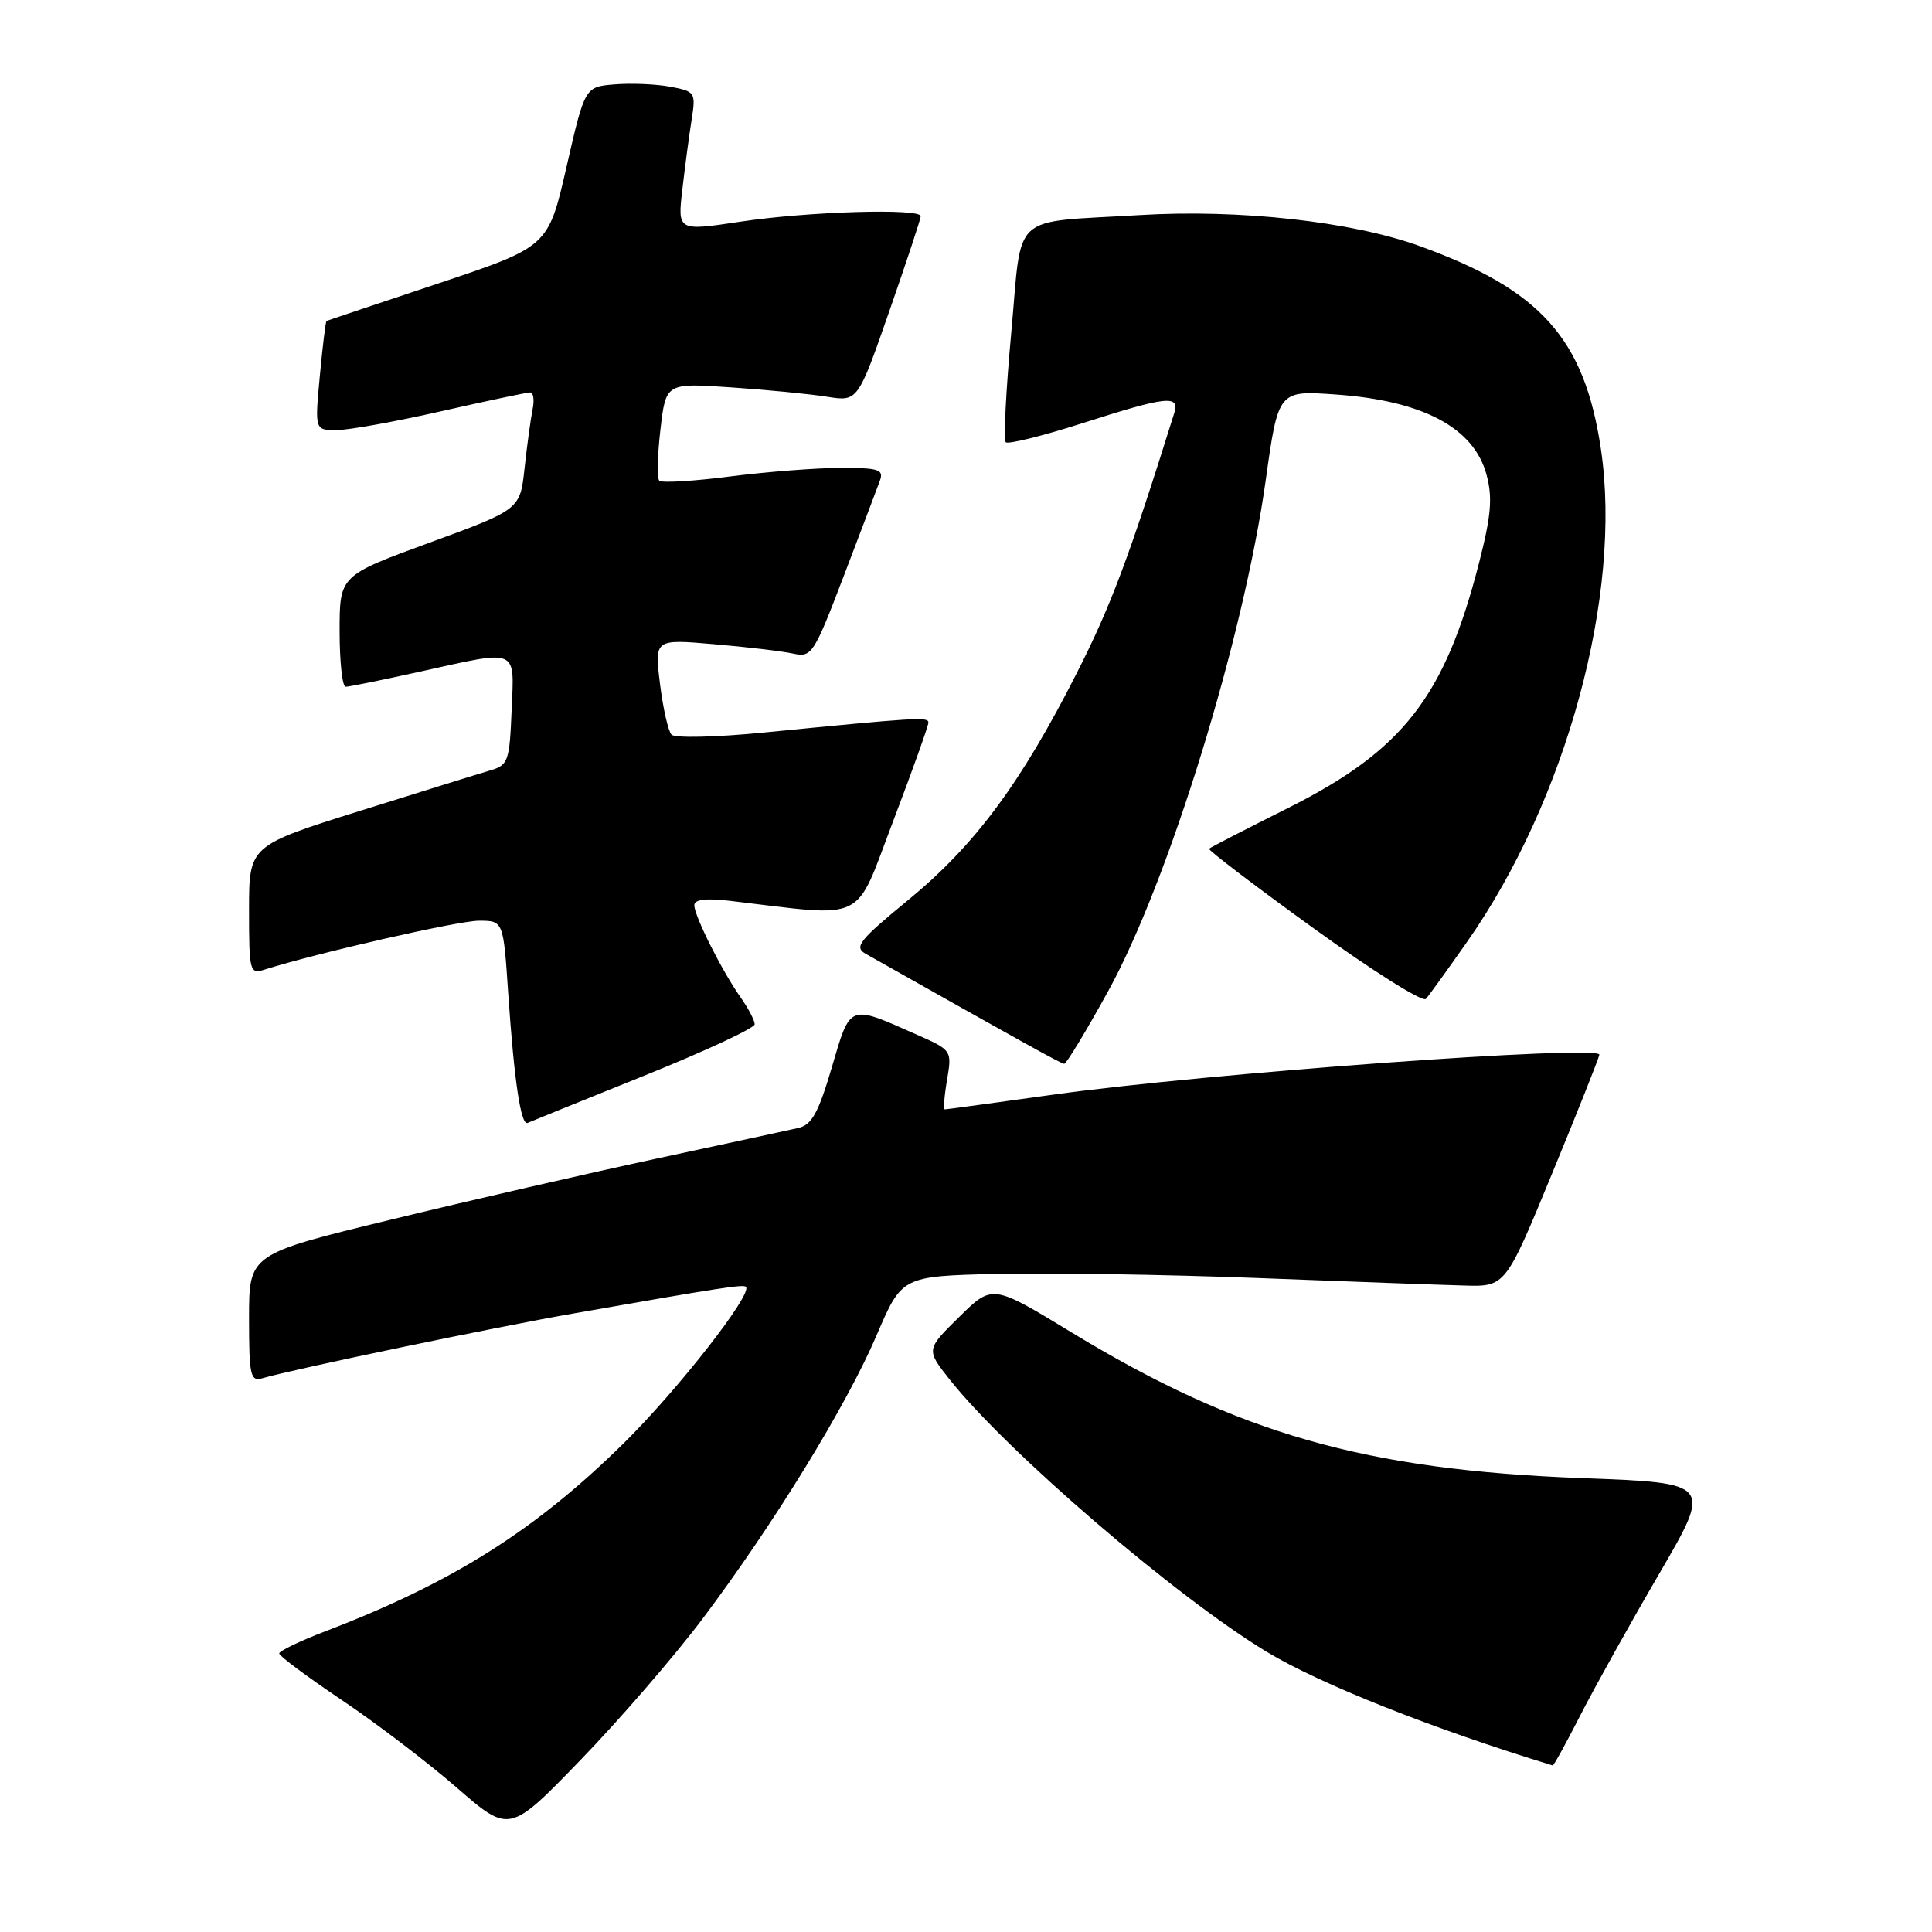 <?xml version="1.0" encoding="UTF-8" standalone="no"?>
<!DOCTYPE svg PUBLIC "-//W3C//DTD SVG 1.1//EN" "http://www.w3.org/Graphics/SVG/1.1/DTD/svg11.dtd" >
<svg xmlns="http://www.w3.org/2000/svg" xmlns:xlink="http://www.w3.org/1999/xlink" version="1.1" viewBox="0 0 256 256">
 <g >
 <path fill="currentColor"
d=" M 93.09 214.50 C 102.52 201.96 112.16 186.26 116.14 176.97 C 119.50 169.11 119.50 169.11 132.00 168.80 C 138.88 168.64 154.40 168.88 166.50 169.34 C 178.60 169.81 190.97 170.26 193.99 170.34 C 199.48 170.50 199.48 170.50 205.66 155.50 C 209.06 147.25 211.87 140.17 211.92 139.76 C 212.07 138.40 159.75 142.22 139.53 145.05 C 131.84 146.12 125.39 147.00 125.19 147.00 C 124.99 147.00 125.12 145.24 125.49 143.08 C 126.15 139.17 126.13 139.15 121.38 137.05 C 112.42 133.08 112.70 132.97 110.22 141.43 C 108.43 147.50 107.56 149.06 105.75 149.47 C 104.51 149.75 96.08 151.57 87.00 153.52 C 77.92 155.47 62.06 159.11 51.75 161.62 C 33.00 166.17 33.00 166.17 33.00 174.65 C 33.00 182.26 33.18 183.08 34.75 182.63 C 38.98 181.40 65.51 175.87 76.00 174.04 C 95.38 170.64 98.49 170.16 98.84 170.51 C 99.77 171.43 89.80 184.19 82.63 191.25 C 70.91 202.79 59.95 209.70 43.25 216.10 C 39.81 217.41 37.00 218.76 37.00 219.09 C 37.00 219.43 40.71 222.19 45.25 225.24 C 49.79 228.28 56.65 233.51 60.50 236.85 C 67.50 242.94 67.50 242.94 76.91 233.22 C 82.09 227.87 89.37 219.45 93.09 214.50 Z  M 209.42 227.25 C 211.32 223.54 216.02 215.10 219.87 208.50 C 226.86 196.50 226.86 196.50 209.68 195.86 C 180.90 194.78 164.10 189.99 142.00 176.56 C 131.50 170.17 131.50 170.17 127.10 174.50 C 122.70 178.83 122.70 178.83 125.84 182.80 C 133.41 192.35 155.83 211.61 167.84 218.87 C 174.95 223.16 189.82 229.07 205.74 233.93 C 205.87 233.97 207.53 230.96 209.42 227.25 Z  M 85.27 142.57 C 93.37 139.31 100.00 136.23 100.00 135.72 C 100.00 135.22 99.16 133.61 98.13 132.15 C 95.65 128.63 92.00 121.37 92.00 119.95 C 92.00 119.18 93.55 118.99 96.75 119.37 C 115.11 121.54 113.13 122.50 118.34 108.83 C 120.92 102.05 123.02 96.16 123.02 95.74 C 123.00 94.97 121.46 95.07 101.15 97.07 C 94.90 97.69 89.43 97.81 88.98 97.35 C 88.54 96.88 87.85 93.84 87.45 90.59 C 86.73 84.68 86.73 84.68 94.61 85.36 C 98.95 85.73 103.66 86.29 105.08 86.60 C 107.55 87.14 107.83 86.73 111.80 76.33 C 114.07 70.38 116.22 64.71 116.57 63.75 C 117.14 62.21 116.52 62.00 111.42 62.00 C 108.24 62.00 101.65 62.51 96.79 63.13 C 91.92 63.76 87.68 64.01 87.36 63.70 C 87.05 63.38 87.11 60.34 87.51 56.93 C 88.23 50.74 88.23 50.74 96.86 51.33 C 101.61 51.65 107.33 52.21 109.58 52.57 C 113.66 53.22 113.66 53.22 117.83 41.26 C 120.12 34.68 122.00 29.01 122.00 28.65 C 122.00 27.57 107.08 28.02 98.13 29.37 C 89.77 30.63 89.77 30.63 90.42 25.06 C 90.77 22.00 91.33 17.84 91.65 15.82 C 92.21 12.26 92.11 12.11 88.82 11.49 C 86.95 11.14 83.63 11.00 81.46 11.18 C 77.50 11.50 77.50 11.50 75.07 22.09 C 72.65 32.68 72.65 32.68 58.07 37.56 C 50.06 40.23 43.40 42.47 43.27 42.52 C 43.15 42.57 42.75 45.85 42.38 49.81 C 41.71 57.00 41.71 57.00 44.61 56.99 C 46.20 56.99 52.44 55.86 58.48 54.49 C 64.52 53.12 69.82 52.00 70.25 52.00 C 70.68 52.00 70.83 53.01 70.57 54.25 C 70.32 55.49 69.84 58.98 69.51 62.01 C 68.92 67.51 68.92 67.51 56.96 71.89 C 45.00 76.27 45.00 76.27 45.00 83.63 C 45.00 87.69 45.36 91.00 45.80 91.00 C 46.24 91.00 50.63 90.11 55.55 89.02 C 68.88 86.07 68.14 85.76 67.79 94.17 C 67.52 100.84 67.33 101.39 65.00 102.07 C 63.62 102.47 55.86 104.89 47.75 107.43 C 33.00 112.06 33.00 112.06 33.00 120.60 C 33.00 128.71 33.10 129.10 35.02 128.49 C 41.98 126.28 60.74 122.00 63.46 122.00 C 66.70 122.00 66.70 122.00 67.35 131.75 C 68.13 143.20 69.02 149.19 69.91 148.79 C 70.26 148.63 77.17 145.83 85.27 142.57 Z  M 146.86 131.29 C 154.88 116.70 164.77 84.62 167.71 63.67 C 169.38 51.74 169.38 51.74 176.94 52.27 C 188.52 53.07 195.30 56.67 196.97 62.90 C 197.79 65.92 197.59 68.30 196.00 74.51 C 191.43 92.36 185.92 99.43 170.61 107.10 C 165.06 109.88 160.38 112.29 160.21 112.46 C 160.04 112.63 166.26 117.37 174.04 122.99 C 181.82 128.62 188.52 132.83 188.94 132.36 C 189.36 131.89 191.80 128.50 194.37 124.84 C 207.56 106.06 214.99 78.73 212.13 59.52 C 209.95 44.87 204.17 38.40 188.07 32.59 C 179.06 29.34 164.19 27.70 151.00 28.50 C 133.68 29.55 135.47 27.91 134.00 44.04 C 133.29 51.75 132.96 58.30 133.27 58.60 C 133.57 58.90 138.14 57.77 143.42 56.08 C 154.62 52.49 156.35 52.30 155.59 54.75 C 149.58 73.95 147.18 80.34 142.63 89.28 C 135.23 103.85 129.15 112.03 120.35 119.25 C 113.84 124.60 113.13 125.49 114.70 126.38 C 135.51 138.12 140.58 140.93 141.01 140.96 C 141.29 140.98 143.92 136.63 146.86 131.29 Z "/>
</g>
</svg>